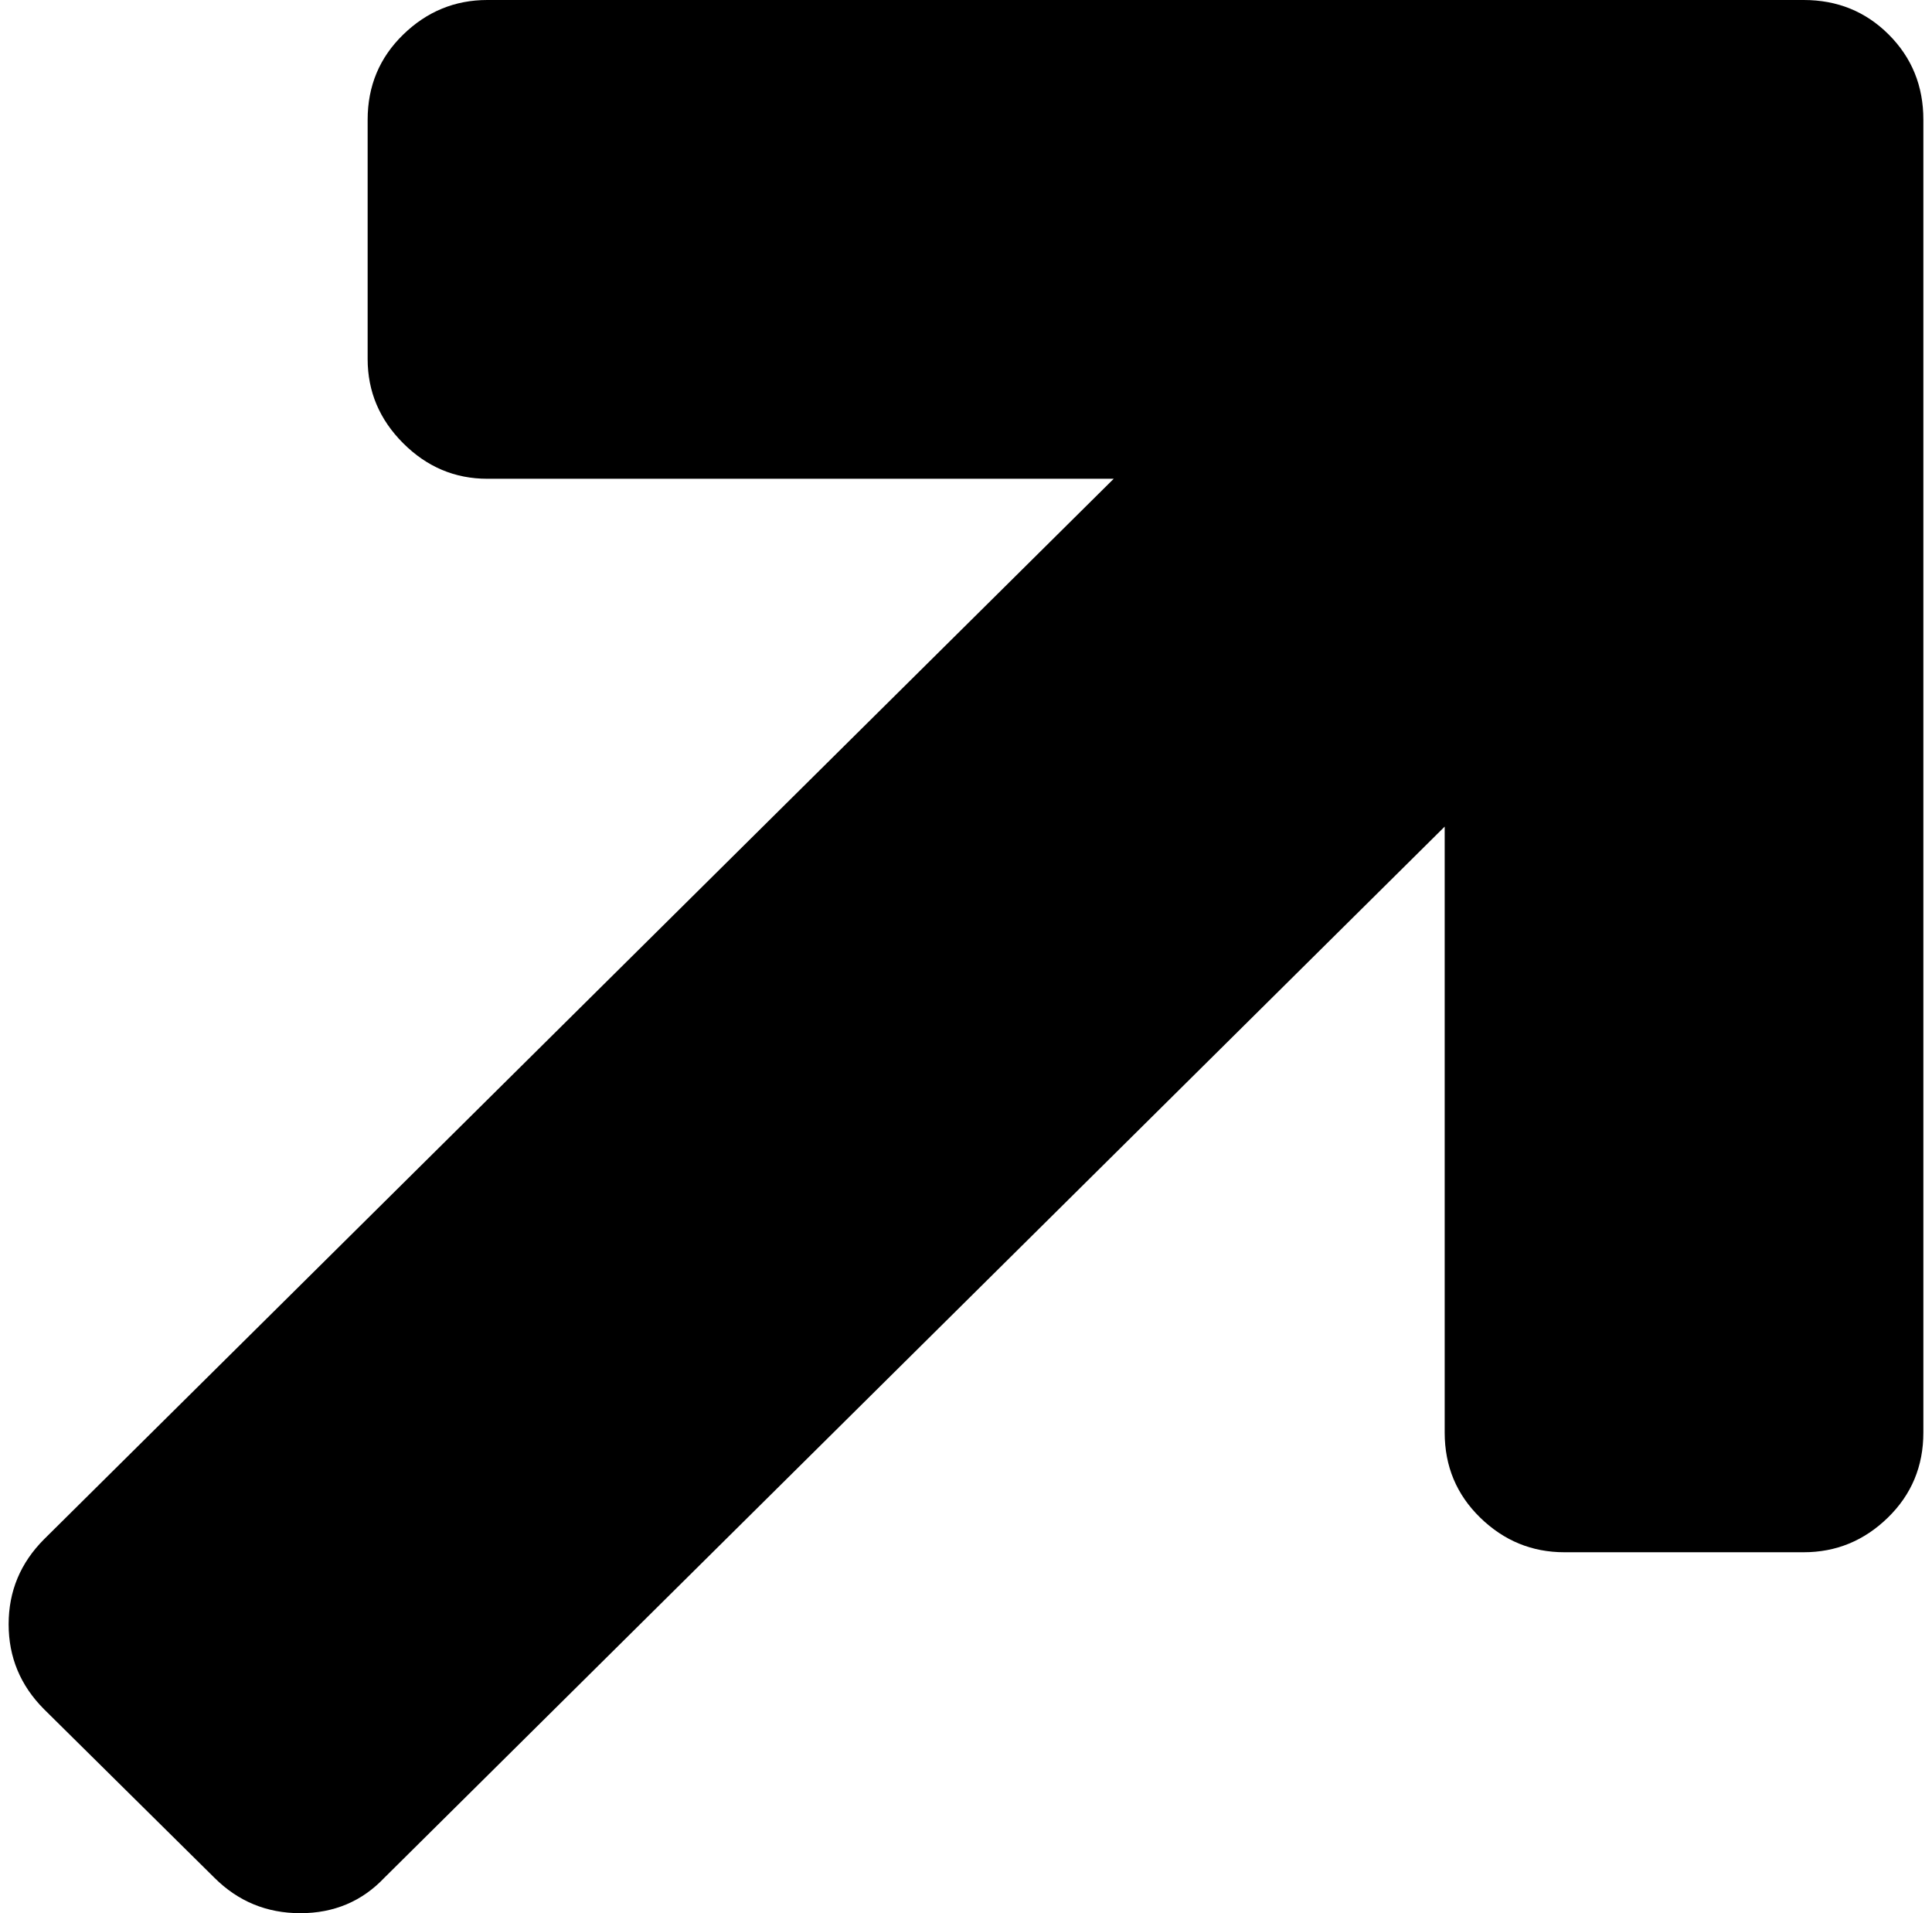 <svg xmlns="http://www.w3.org/2000/svg" width="1.01em" height="1em" viewBox="0 0 1024 1023"><path fill="currentColor" d="M960 830H832q-26 0-45-18.5T768 766V442l-567 562q-18 19-45 19t-46-19l-91-90Q0 895 0 868.5T19 823l572-567H256q-26 0-45-19t-19-45V64q0-27 19-45.5T256 0h704q27 0 45.5 18.5T1024 64v702q0 27-19 45.5T960 830"/></svg>
